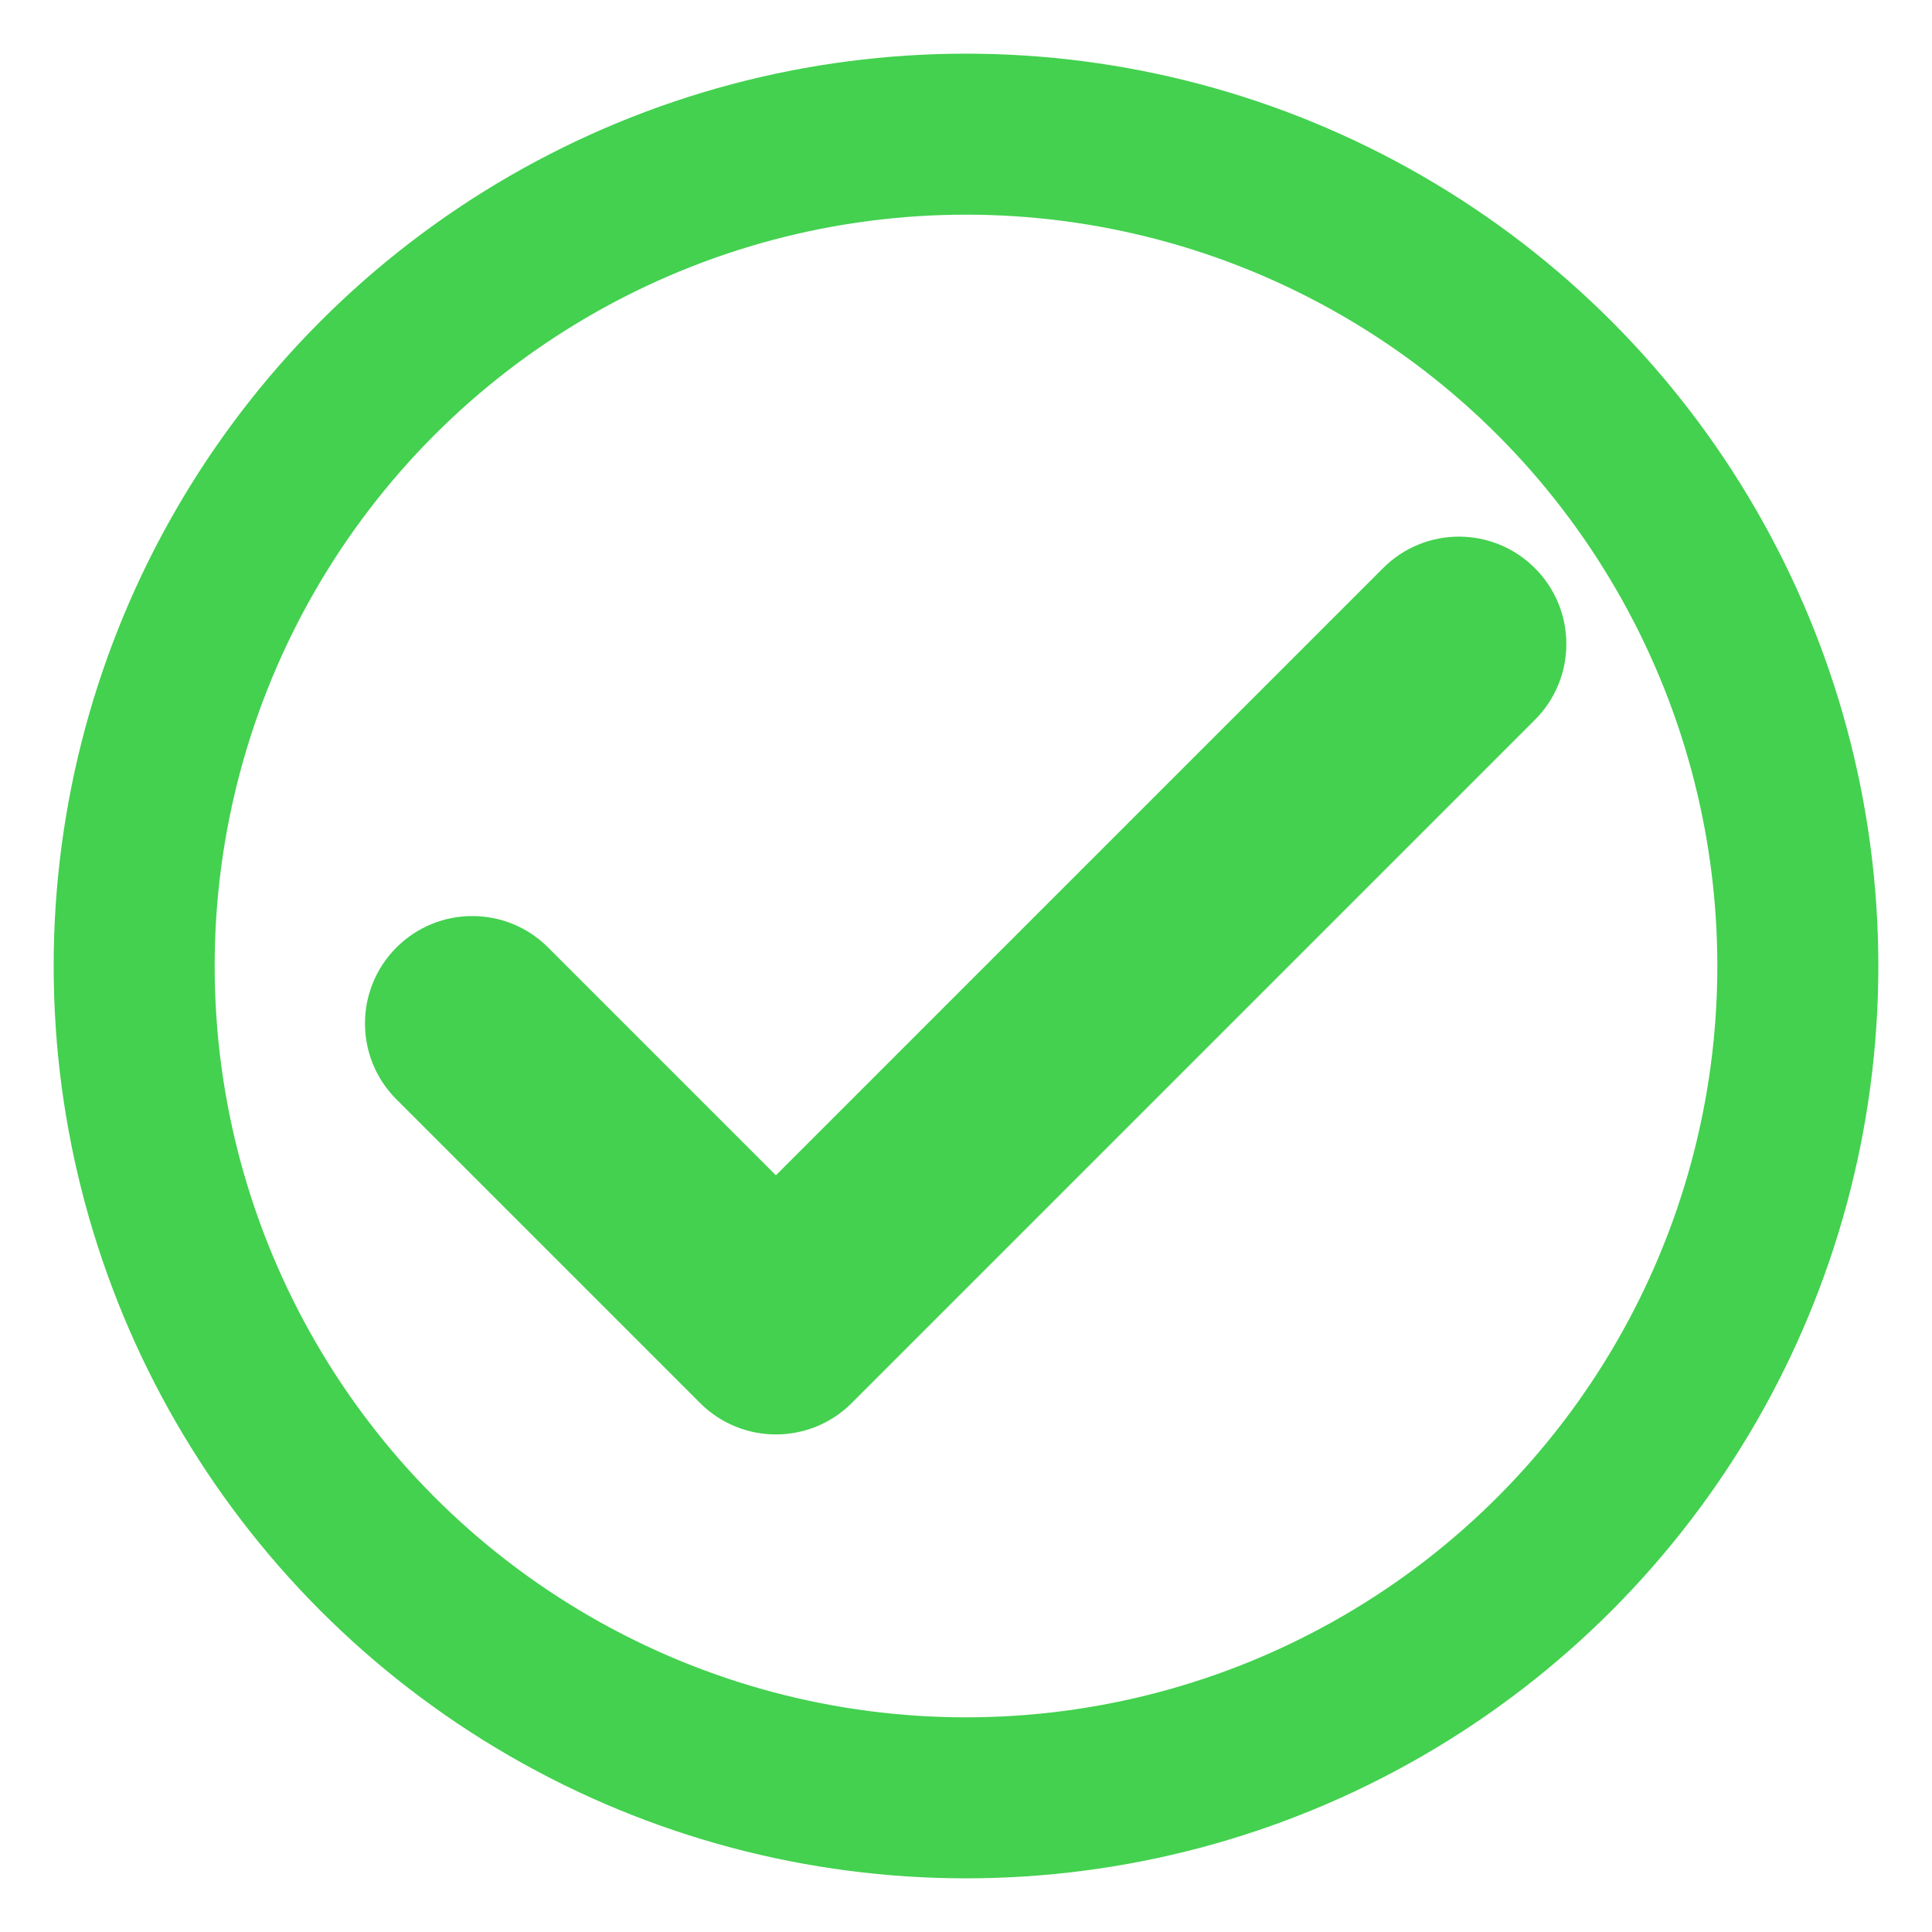 <svg width="18" height="18" viewBox="0 0 18 18" fill="none" xmlns="http://www.w3.org/2000/svg">
<circle cx="9" cy="9" r="7.75" stroke="#43D14F" stroke-width="1.5"/>
<path fill-rule="evenodd" clip-rule="evenodd" d="M14.3 5.293C13.909 4.902 13.276 4.902 12.886 5.293L7.229 10.95L5.107 8.828C4.717 8.437 4.084 8.437 3.693 8.828C3.303 9.219 3.303 9.852 3.693 10.242L6.507 13.056C6.512 13.061 6.517 13.066 6.522 13.071C6.912 13.462 7.546 13.462 7.936 13.071L14.3 6.707C14.691 6.317 14.691 5.683 14.3 5.293Z" fill="#43D14F"/>
</svg>
